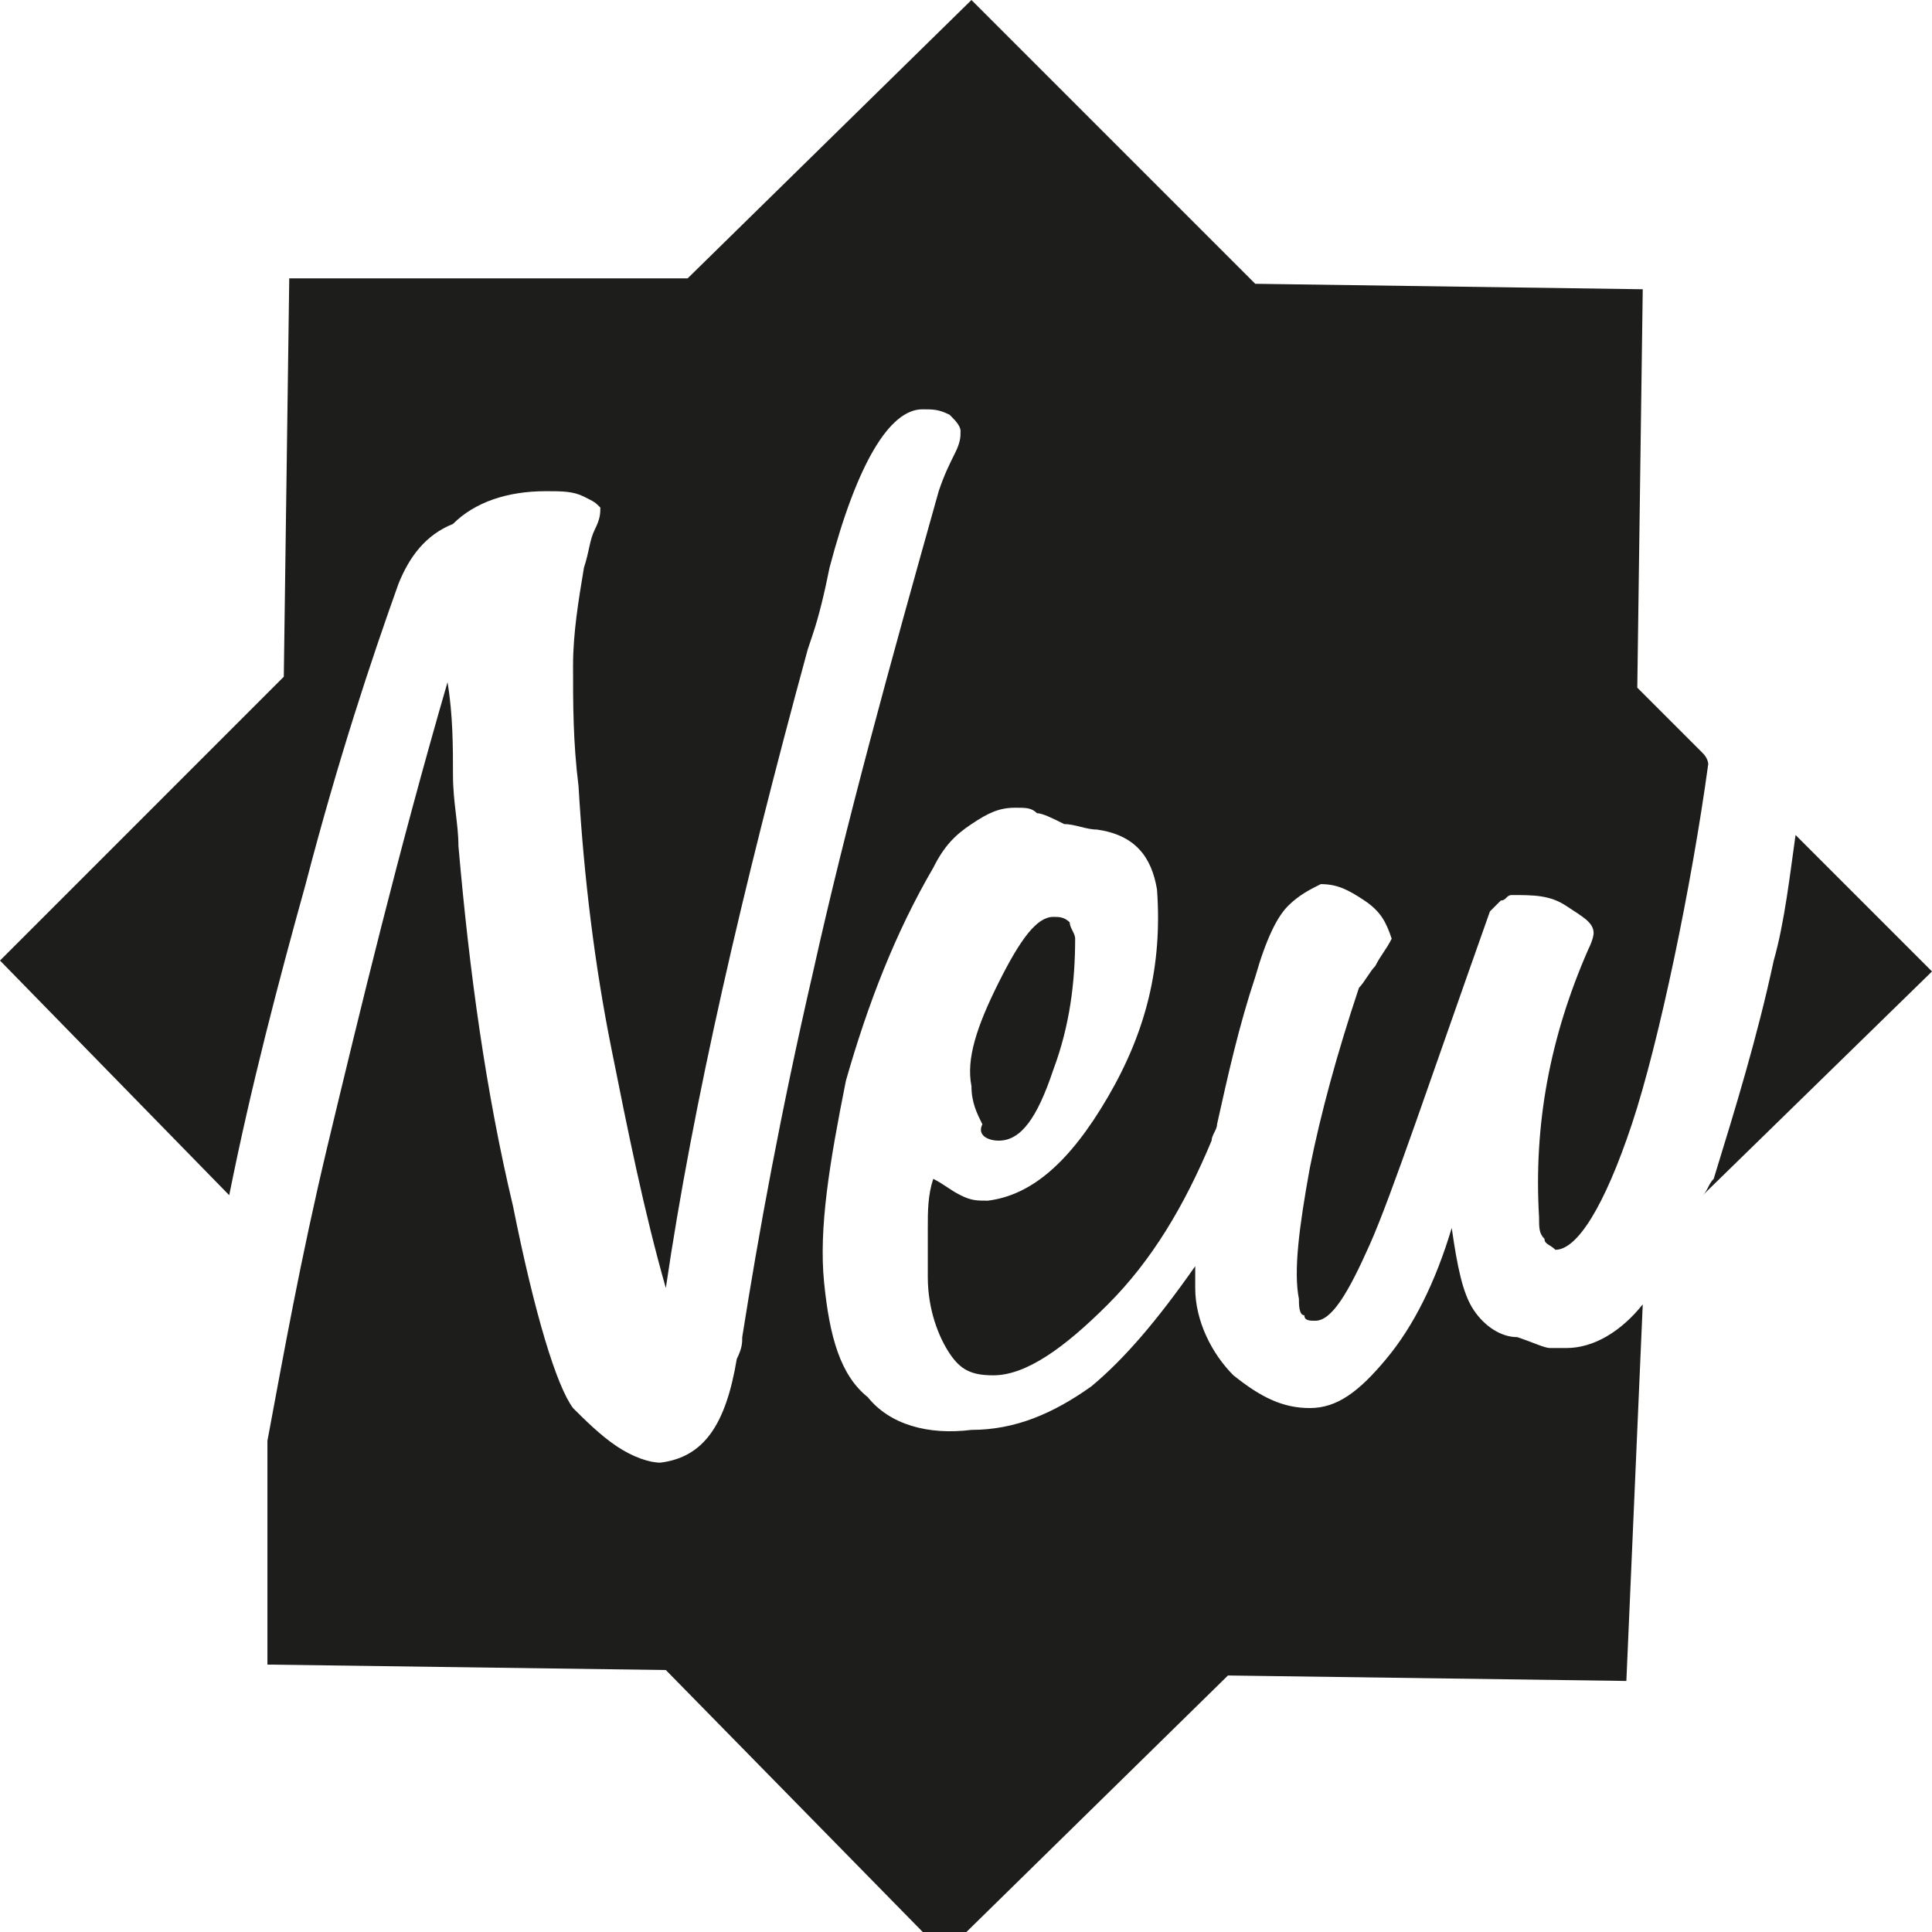 <?xml version="1.0" encoding="utf-8"?>
<!-- Generator: Adobe Illustrator 18.1.1, SVG Export Plug-In . SVG Version: 6.00 Build 0)  -->
<svg version="1.1" id="Layer_1" xmlns="http://www.w3.org/2000/svg" xmlns:xlink="http://www.w3.org/1999/xlink" x="0px" y="0px"
	 viewBox="0 0 35.4 35.4" enable-background="new 0 0 35.4 35.4" xml:space="preserve">
<g>
	<path fill="#1D1D1B" d="M31.2,21.9l4.2-4.1l-2.5-2.5c-0.1,0.7-0.2,1.6-0.4,2.3c-0.3,1.4-0.7,2.7-1.1,4
		C31.3,21.7,31.3,21.8,31.2,21.9z"/>
	<path fill="#1D1D1B" d="M18.3,20.9c0.4,0,0.7-0.4,1-1.3c0.3-0.8,0.4-1.6,0.4-2.4c0-0.1-0.1-0.2-0.1-0.3c-0.1-0.1-0.2-0.1-0.3-0.1
		c-0.3,0-0.6,0.4-1,1.2c-0.4,0.8-0.6,1.4-0.5,1.9c0,0.3,0.1,0.5,0.2,0.7C17.9,20.8,18.1,20.9,18.3,20.9z"/>
	<path fill="#1D1D1B" d="M30.1,23.9c-0.4,0.5-0.9,0.8-1.4,0.8c-0.1,0-0.2,0-0.3,0c-0.1,0-0.3-0.1-0.6-0.2c-0.3,0-0.6-0.2-0.8-0.5
		c-0.2-0.3-0.3-0.8-0.4-1.5c-0.3,1-0.7,1.8-1.2,2.4c-0.5,0.6-0.9,0.9-1.4,0.9c-0.5,0-0.9-0.2-1.4-0.6c-0.4-0.4-0.7-1-0.7-1.6
		c0-0.1,0-0.2,0-0.4c-0.7,1-1.3,1.7-1.9,2.2c-0.7,0.5-1.4,0.8-2.2,0.8c-0.8,0.1-1.5-0.1-1.9-0.6c-0.5-0.4-0.7-1.1-0.8-2.1
		c-0.1-1,0.1-2.2,0.4-3.7c0.4-1.4,0.9-2.7,1.6-3.9c0.2-0.4,0.4-0.6,0.7-0.8c0.3-0.2,0.5-0.3,0.8-0.3c0.2,0,0.3,0,0.4,0.1
		c0.1,0,0.3,0.1,0.5,0.2c0.2,0,0.4,0.1,0.6,0.1c0.7,0.1,1,0.5,1.1,1.1c0.1,1.4-0.2,2.6-0.9,3.8c-0.7,1.2-1.4,1.8-2.2,1.9
		c-0.2,0-0.3,0-0.5-0.1c-0.2-0.1-0.3-0.2-0.5-0.3c-0.1,0.3-0.1,0.6-0.1,0.9c0,0.3,0,0.6,0,0.9c0,0.6,0.2,1.1,0.4,1.4
		c0.2,0.3,0.4,0.4,0.8,0.4c0.6,0,1.3-0.5,2.1-1.3c0.8-0.8,1.4-1.8,1.9-3c0-0.1,0.1-0.2,0.1-0.3c0.2-0.9,0.4-1.8,0.7-2.7
		c0.2-0.7,0.4-1.1,0.6-1.3c0.2-0.2,0.4-0.3,0.6-0.4c0.3,0,0.5,0.1,0.8,0.3c0.3,0.2,0.4,0.4,0.5,0.7c-0.1,0.2-0.2,0.3-0.3,0.5
		c-0.1,0.1-0.2,0.3-0.3,0.4c-0.4,1.2-0.7,2.3-0.9,3.3c-0.2,1.1-0.3,1.9-0.2,2.4c0,0.1,0,0.3,0.1,0.3c0,0.1,0.1,0.1,0.2,0.1
		c0.3,0,0.6-0.5,1-1.4c0.4-0.9,1.1-3,2.2-6.1c0.1-0.1,0.1-0.1,0.2-0.2c0.1,0,0.1-0.1,0.2-0.1c0.4,0,0.7,0,1,0.2
		c0.3,0.2,0.5,0.3,0.5,0.5c0,0,0,0.1-0.1,0.3c-0.7,1.6-1,3.2-0.9,4.9c0,0.2,0,0.3,0.1,0.4c0,0.1,0.1,0.1,0.2,0.2
		c0.4,0,0.9-0.8,1.4-2.3c0.5-1.5,1.1-4.4,1.4-6.6c0,0,0-0.1-0.1-0.2l-1.2-1.2l0.1-7.3L23,5.2L17.8,0l-5.2,5.1L5.3,5.1l-0.1,7.3
		L0,17.6l4.2,4.3c0.4-2,0.9-3.9,1.4-5.7c0.6-2.3,1.2-4.1,1.7-5.5c0.2-0.5,0.5-0.9,1-1.1C8.7,9.2,9.3,9,10,9c0.3,0,0.5,0,0.7,0.1
		c0.2,0.1,0.2,0.1,0.3,0.2c0,0.1,0,0.2-0.1,0.4c-0.1,0.2-0.1,0.4-0.2,0.7c-0.1,0.6-0.2,1.2-0.2,1.8c0,0.7,0,1.4,0.1,2.2
		c0.1,1.7,0.3,3.3,0.6,4.8c0.3,1.5,0.6,3,1,4.4c0.5-3.4,1.4-7.3,2.6-11.7l0.1-0.3c0.1-0.3,0.2-0.7,0.3-1.2c0.5-1.9,1.1-2.9,1.7-2.9
		c0.2,0,0.3,0,0.5,0.1c0.1,0.1,0.2,0.2,0.2,0.3c0,0.1,0,0.2-0.1,0.4c-0.1,0.2-0.2,0.4-0.3,0.7c-0.9,3.2-1.7,6.1-2.3,8.8
		c-0.6,2.6-1,4.8-1.3,6.7c0,0.1,0,0.2-0.1,0.4c-0.2,1.2-0.6,1.8-1.4,1.9c-0.2,0-0.5-0.1-0.8-0.3c-0.3-0.2-0.6-0.5-0.8-0.7
		c-0.3-0.4-0.7-1.7-1.1-3.7c-0.5-2.1-0.8-4.3-1-6.6c0-0.4-0.1-0.8-0.1-1.3c0-0.5,0-1.1-0.1-1.7c-0.9,3.1-1.6,6-2.2,8.5
		c-0.5,2.1-0.8,3.8-1.1,5.4l0,4.1l7.3,0.1l5.1,5.2l5.2-5.1l7.3,0.1L30.1,23.9C30.1,23.8,30.1,23.8,30.1,23.9z"/>
</g>
</svg>
